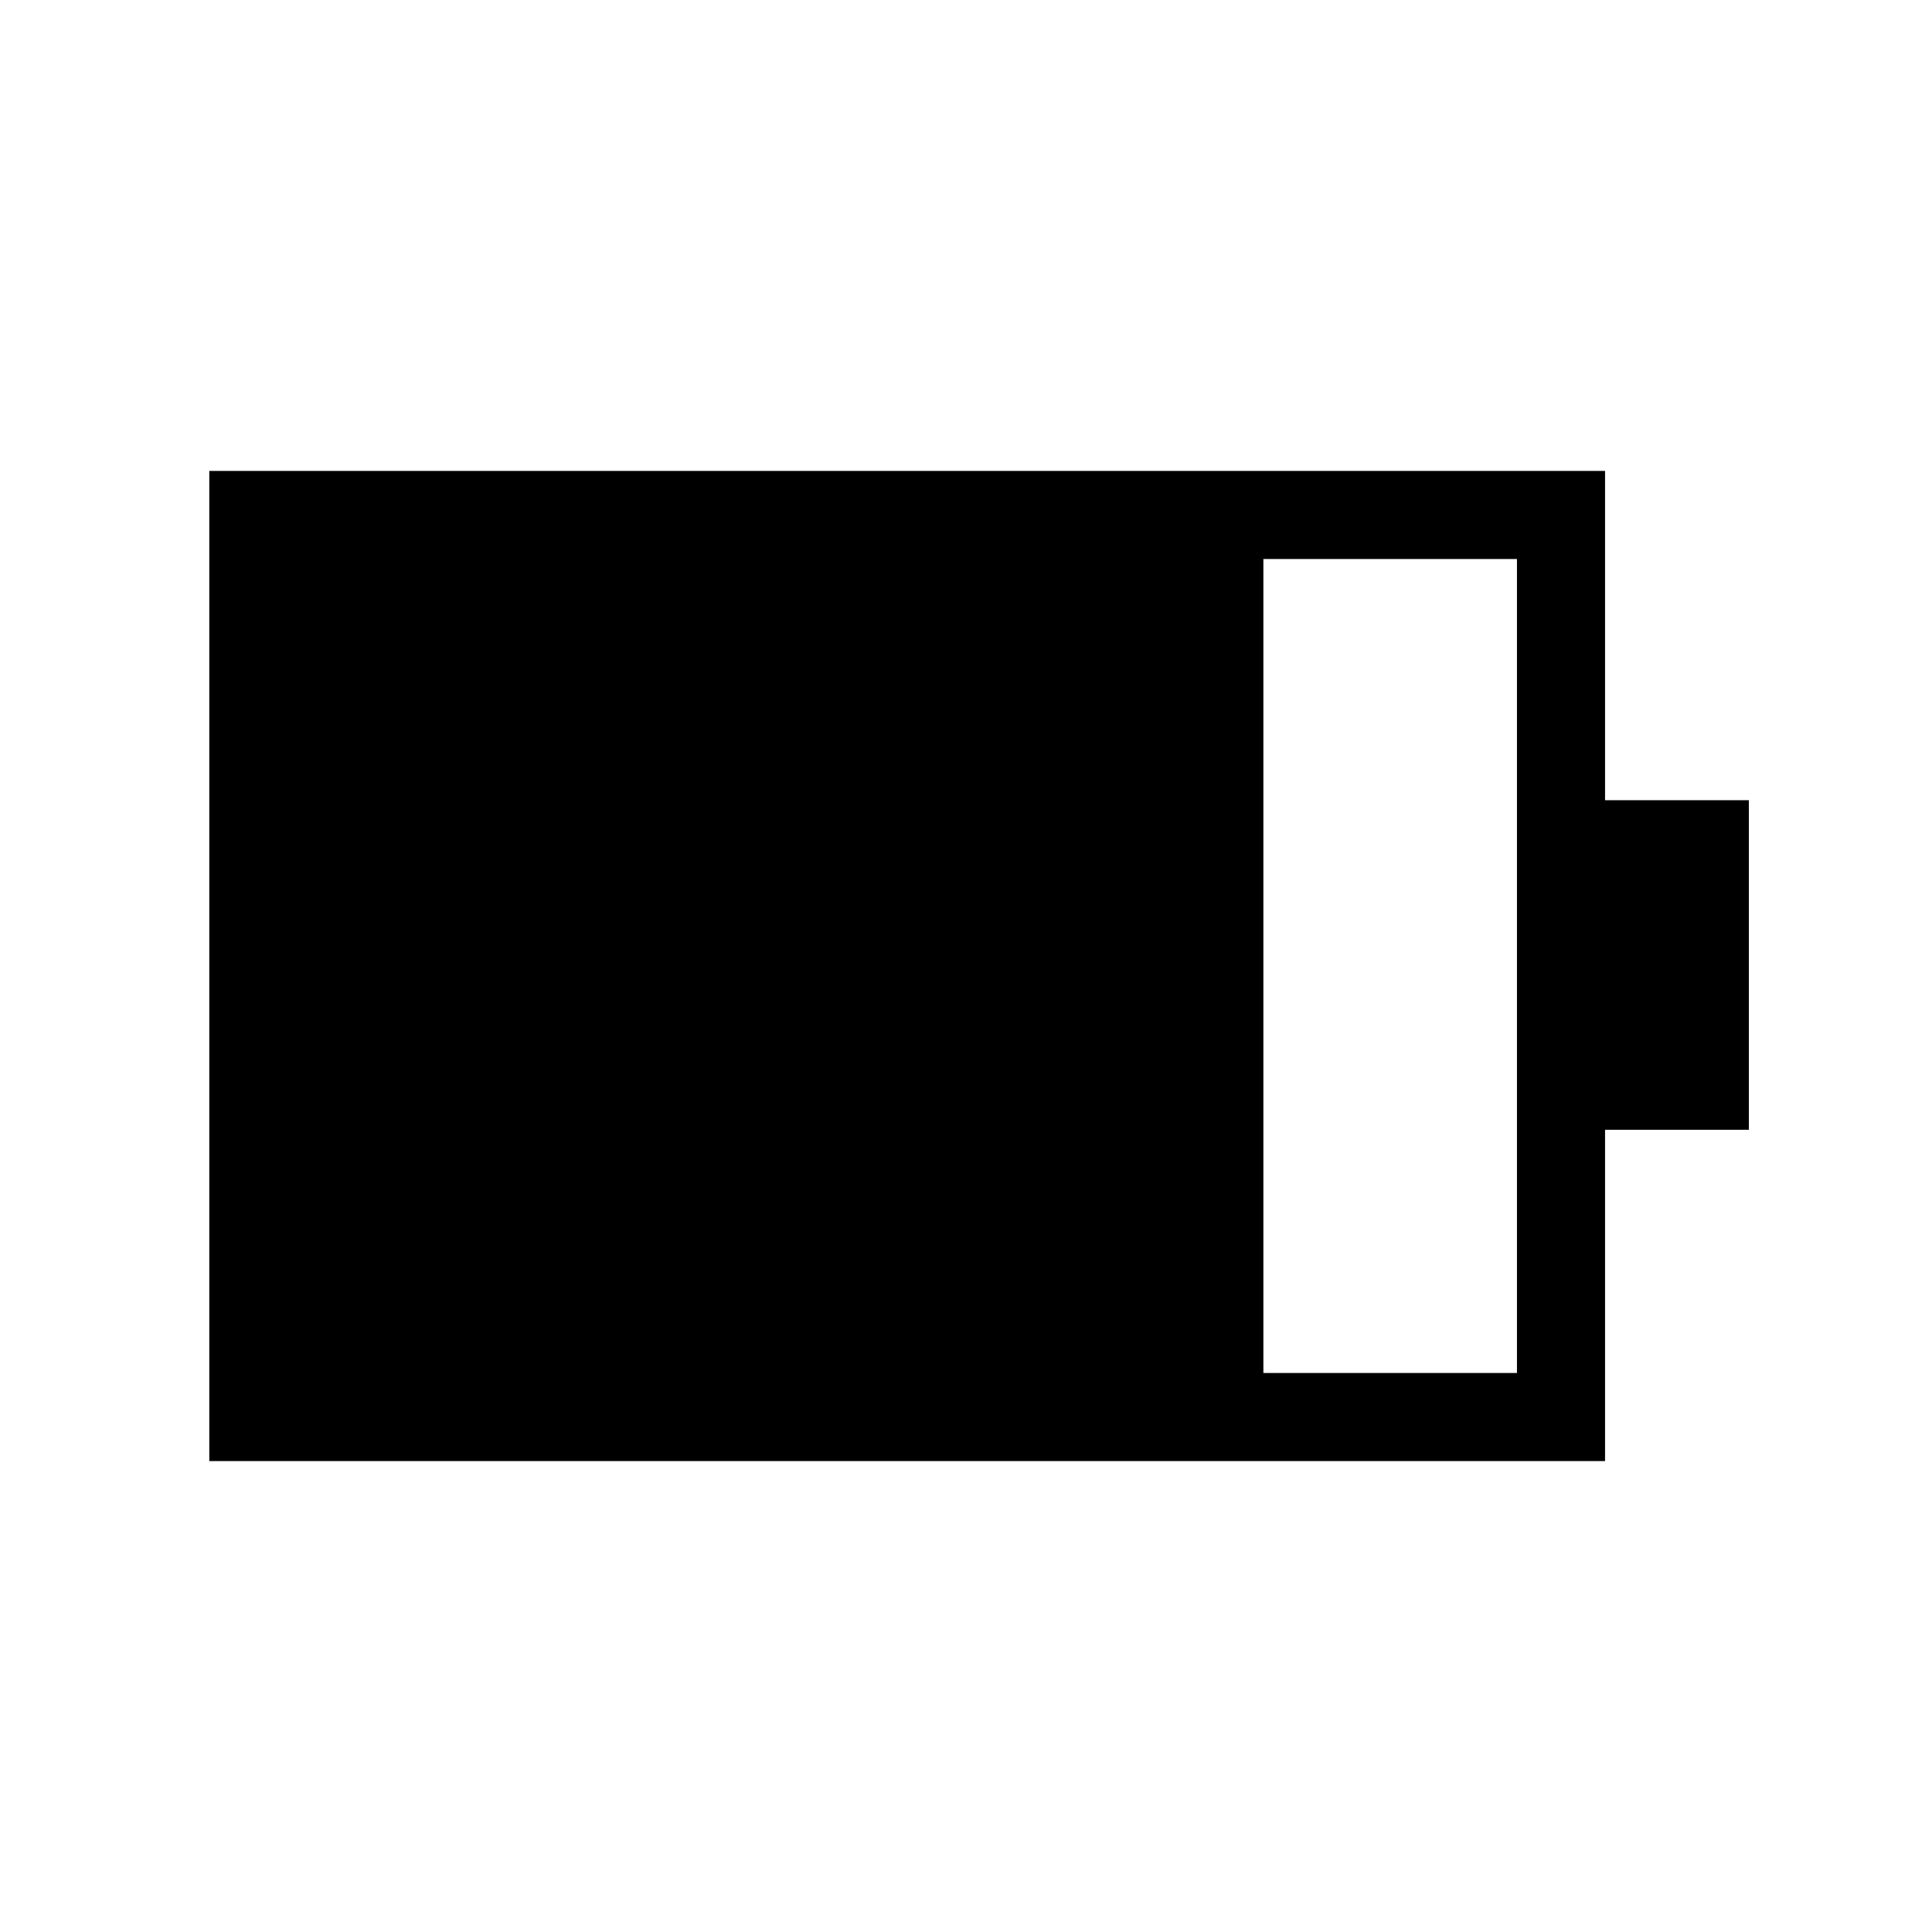 <svg xmlns="http://www.w3.org/2000/svg" height="48" viewBox="0 -960 960 960" width="48"><path d="M627.77-277.77h126v-404.46h-126v404.46ZM104-234v-492h693.54v163.62H869v163.76h-71.46V-234H104Z"/></svg>